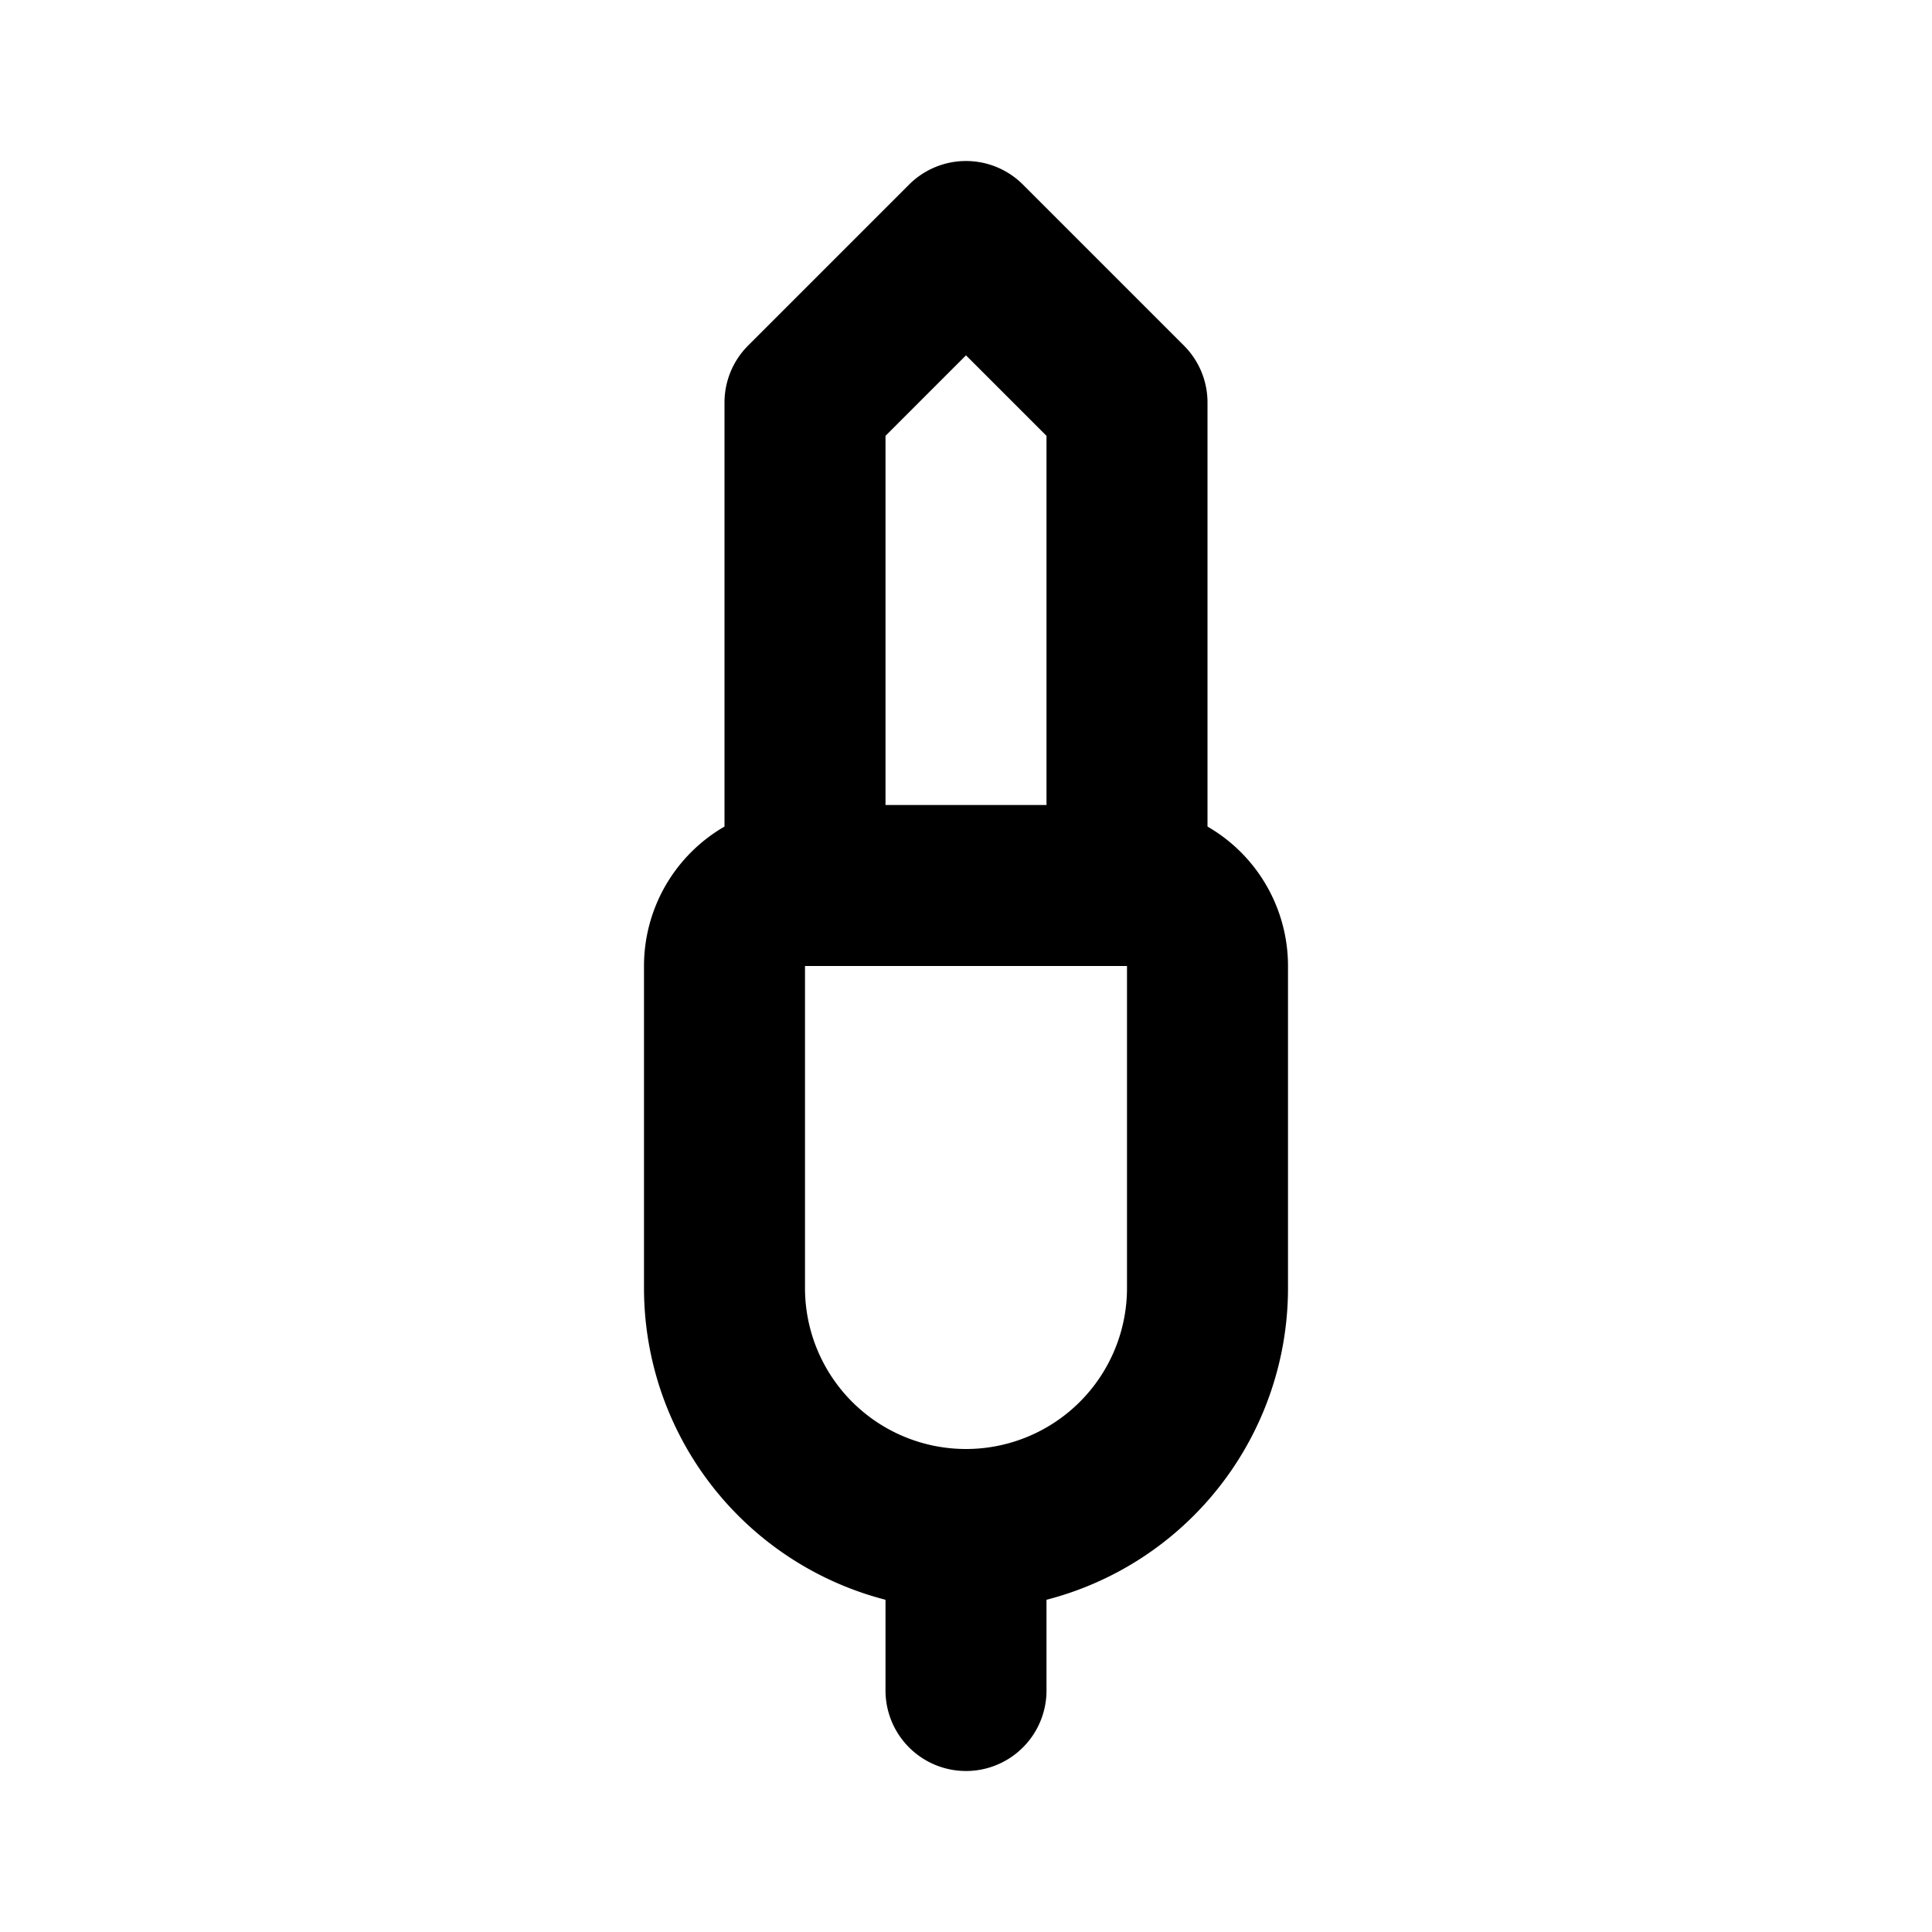 <svg class="icon line" width="48" height="48" id="jack-connector" xmlns="http://www.w3.org/2000/svg" viewBox="0 0 24 24"><title style="stroke-width: 2; stroke: rgb(0, 0, 0);">jack connector</title><path id="primary" d="M14,5v6H10V5l2-2Zm1,11V12a1,1,0,0,0-1-1H10a1,1,0,0,0-1,1v4a3,3,0,0,0,3,3h0A3,3,0,0,0,15,16Zm-3,3v2" style="fill: none; stroke: rgb(0, 0, 0); stroke-linecap: round; stroke-linejoin: round; stroke-width: 2;"></path></svg>